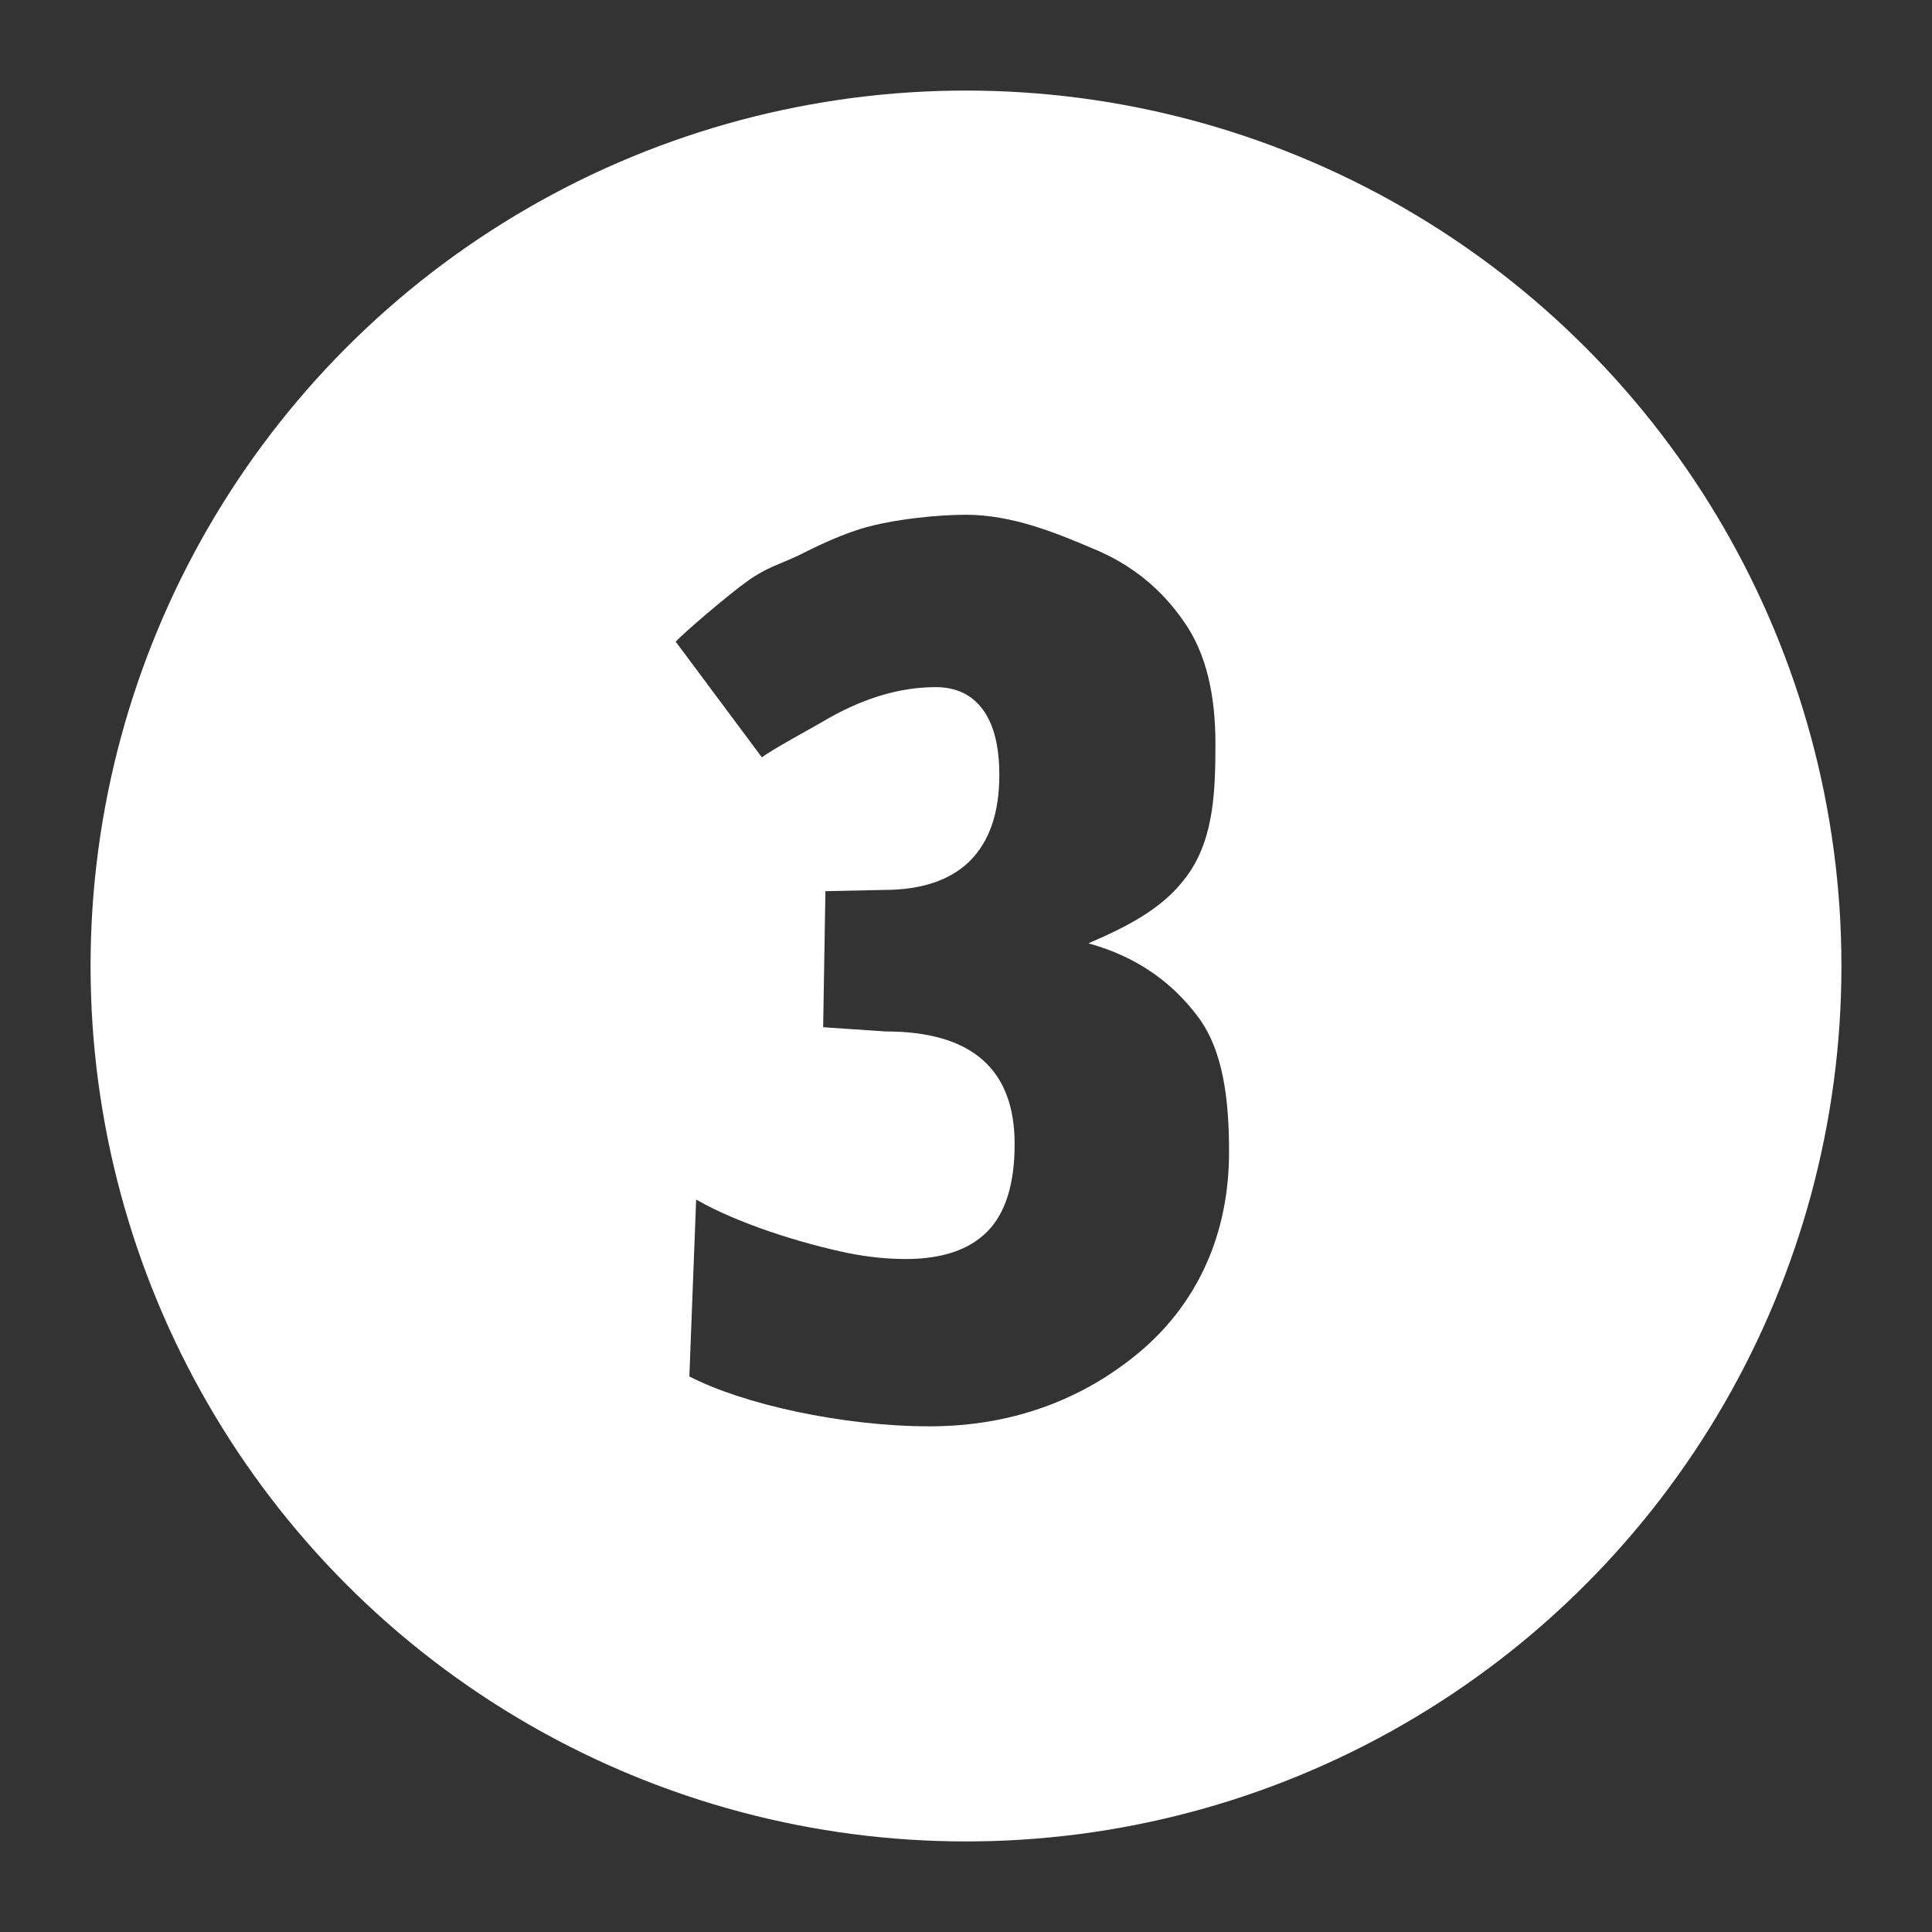 <?xml version="1.0" standalone="no"?>
<!DOCTYPE svg PUBLIC "-//W3C//DTD SVG 20010904//EN" "http://www.w3.org/TR/2001/REC-SVG-20010904/DTD/svg10.dtd">
<!-- Created using Krita: https://krita.org -->
<svg xmlns="http://www.w3.org/2000/svg" 
    xmlns:xlink="http://www.w3.org/1999/xlink"
    xmlns:krita="http://krita.org/namespaces/svg/krita"
    xmlns:sodipodi="http://sodipodi.sourceforge.net/DTD/sodipodi-0.dtd"
    width="15.36pt"
    height="15.36pt"
    viewBox="0 0 15.36 15.36">
<rect x="0" y="0" width="15.36" height="15.36" fill="#333333" stroke="none"/>
<defs/>
<circle id="outline" transform="matrix(0.24 0 0 0.24 0.96 0.96)" r="28" cx="28" cy="28" fill="none" stroke="#ffffff" stroke-width="2" stroke-linecap="butt" stroke-linejoin="miter" stroke-miterlimit="2"/><path id="button_3" transform="matrix(0.24 0 0 0.24 0.96 0.96)" fill="#ffffff" stroke="#000000" stroke-opacity="0" stroke-width="0" stroke-linecap="square" stroke-linejoin="bevel" d="M28 0C12.536 -2.66454e-15 1.77636e-15 12.536 0 28C1.77636e-15 43.464 12.536 56 28 56C43.464 56 56 43.464 56 28C56 12.536 43.464 -8.88178e-16 28 0ZM28 13.052C29.537 13.052 30.999 13.659 32.223 14.18C33.46 14.688 34.456 15.488 35.211 16.582C35.98 17.663 36.263 19.076 36.263 20.639C36.263 22.188 36.205 23.673 35.437 24.845C34.681 26.004 33.476 26.637 32.056 27.249C33.658 27.692 34.816 28.533 35.662 29.653C36.521 30.772 36.714 32.415 36.714 34.16C36.714 36.907 35.656 39.132 33.859 40.695C32.062 42.244 29.702 43.249 26.798 43.249C23.895 43.249 20.593 42.508 18.836 41.596L19.061 35.737C20.467 36.544 22.541 37.186 24.104 37.512C24.768 37.642 25.399 37.707 25.998 37.707C27.209 37.707 28.114 37.401 28.713 36.789C29.312 36.177 29.611 35.214 29.611 33.898C29.611 31.412 28.186 30.168 25.334 30.168L23.268 30.028L23.343 25.521L25.275 25.48C26.525 25.48 27.476 25.162 28.127 24.523C28.778 23.872 29.104 22.922 29.104 21.672C29.104 20.721 28.921 19.999 28.557 19.504C28.192 19.009 27.671 18.762 26.994 18.762C25.77 18.762 24.507 19.152 23.205 19.934C22.893 20.116 21.552 20.842 21.239 21.089L18.385 17.258C18.606 16.998 20.19 15.647 20.789 15.23C21.388 14.8 21.868 14.677 22.441 14.404C23.014 14.117 23.947 13.649 24.845 13.427C25.744 13.193 27.076 13.052 28 13.052Z"/>
</svg>
